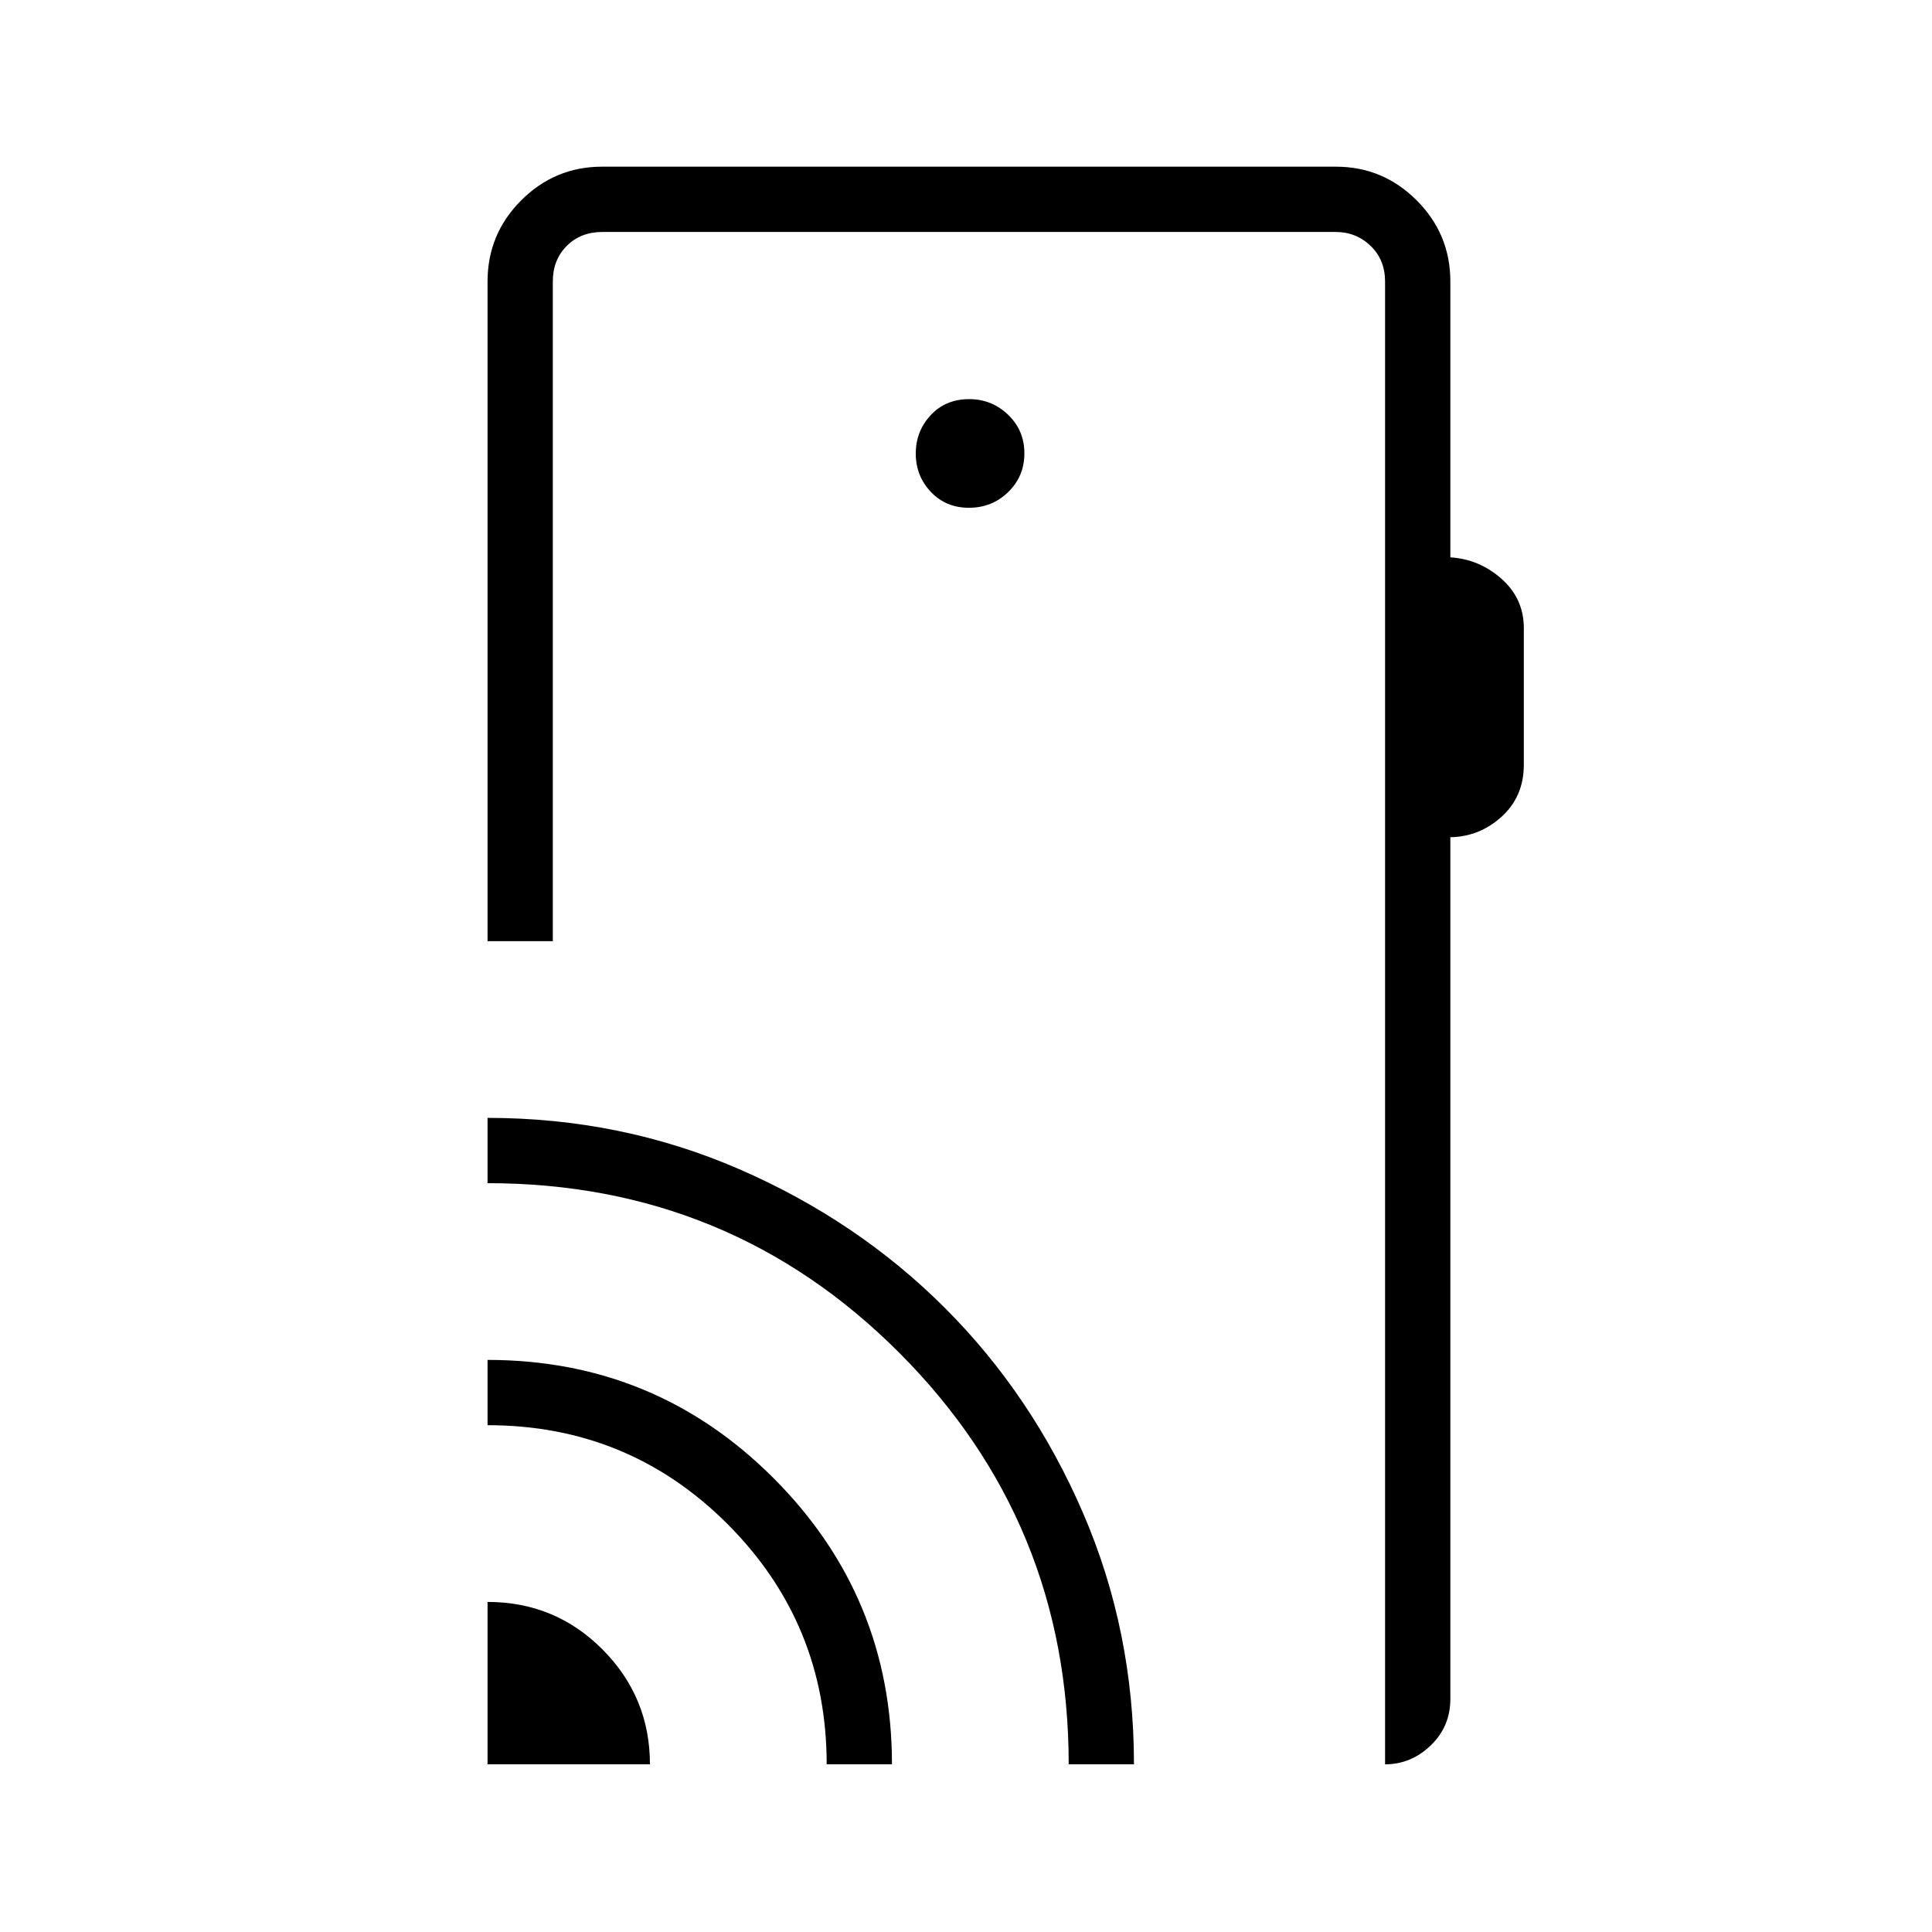 <svg xmlns="http://www.w3.org/2000/svg" height="40" viewBox="0 -960 960 960" width="40"><path d="M242.26-83.32v-80.69q33.67 0 57.18 23.67 23.51 23.68 23.51 57.02h-80.69Zm168.51 0q0-69.94-49.12-119.23-49.12-49.28-119.39-49.28v-32.44q83.5 0 142.22 58.87 58.73 58.86 58.73 142.08h-32.44Zm120.26 0q0-120.12-84.15-204.45-84.14-84.32-204.62-84.32v-32.44q66.37 0 125.04 25.48t102.09 68.84q43.42 43.36 68.75 101.97 25.32 58.62 25.32 124.92h-32.43Zm189.64-736.81v137.07q14.48.92 25.5 10.74 11.01 9.81 11.01 24.45v67.82q0 15.83-11.01 25.84-11.02 10-25.5 10.21v428.24q0 13.63-9.74 23.04-9.74 9.4-22.7 9.4v-736.81q0-10.77-7.18-17.69-7.18-6.92-17.43-6.92H299.31q-10.77 0-17.69 6.92-6.93 6.92-6.93 17.69v327.78h-32.43v-327.78q0-23.59 16.73-40.32t40.15-16.73h364.64q23.42 0 40.15 16.73 16.74 16.73 16.74 40.32ZM481.46-707.69q11.5 0 19.53-7.83 8.02-7.82 8.02-19.21 0-11.4-8.08-19.17-8.09-7.77-19.32-7.77-11.75 0-19.16 7.98t-7.41 19.06q0 11.09 7.46 19.01 7.47 7.93 18.96 7.93ZM688.23-83.32v-761.42 761.42Z"/></svg>